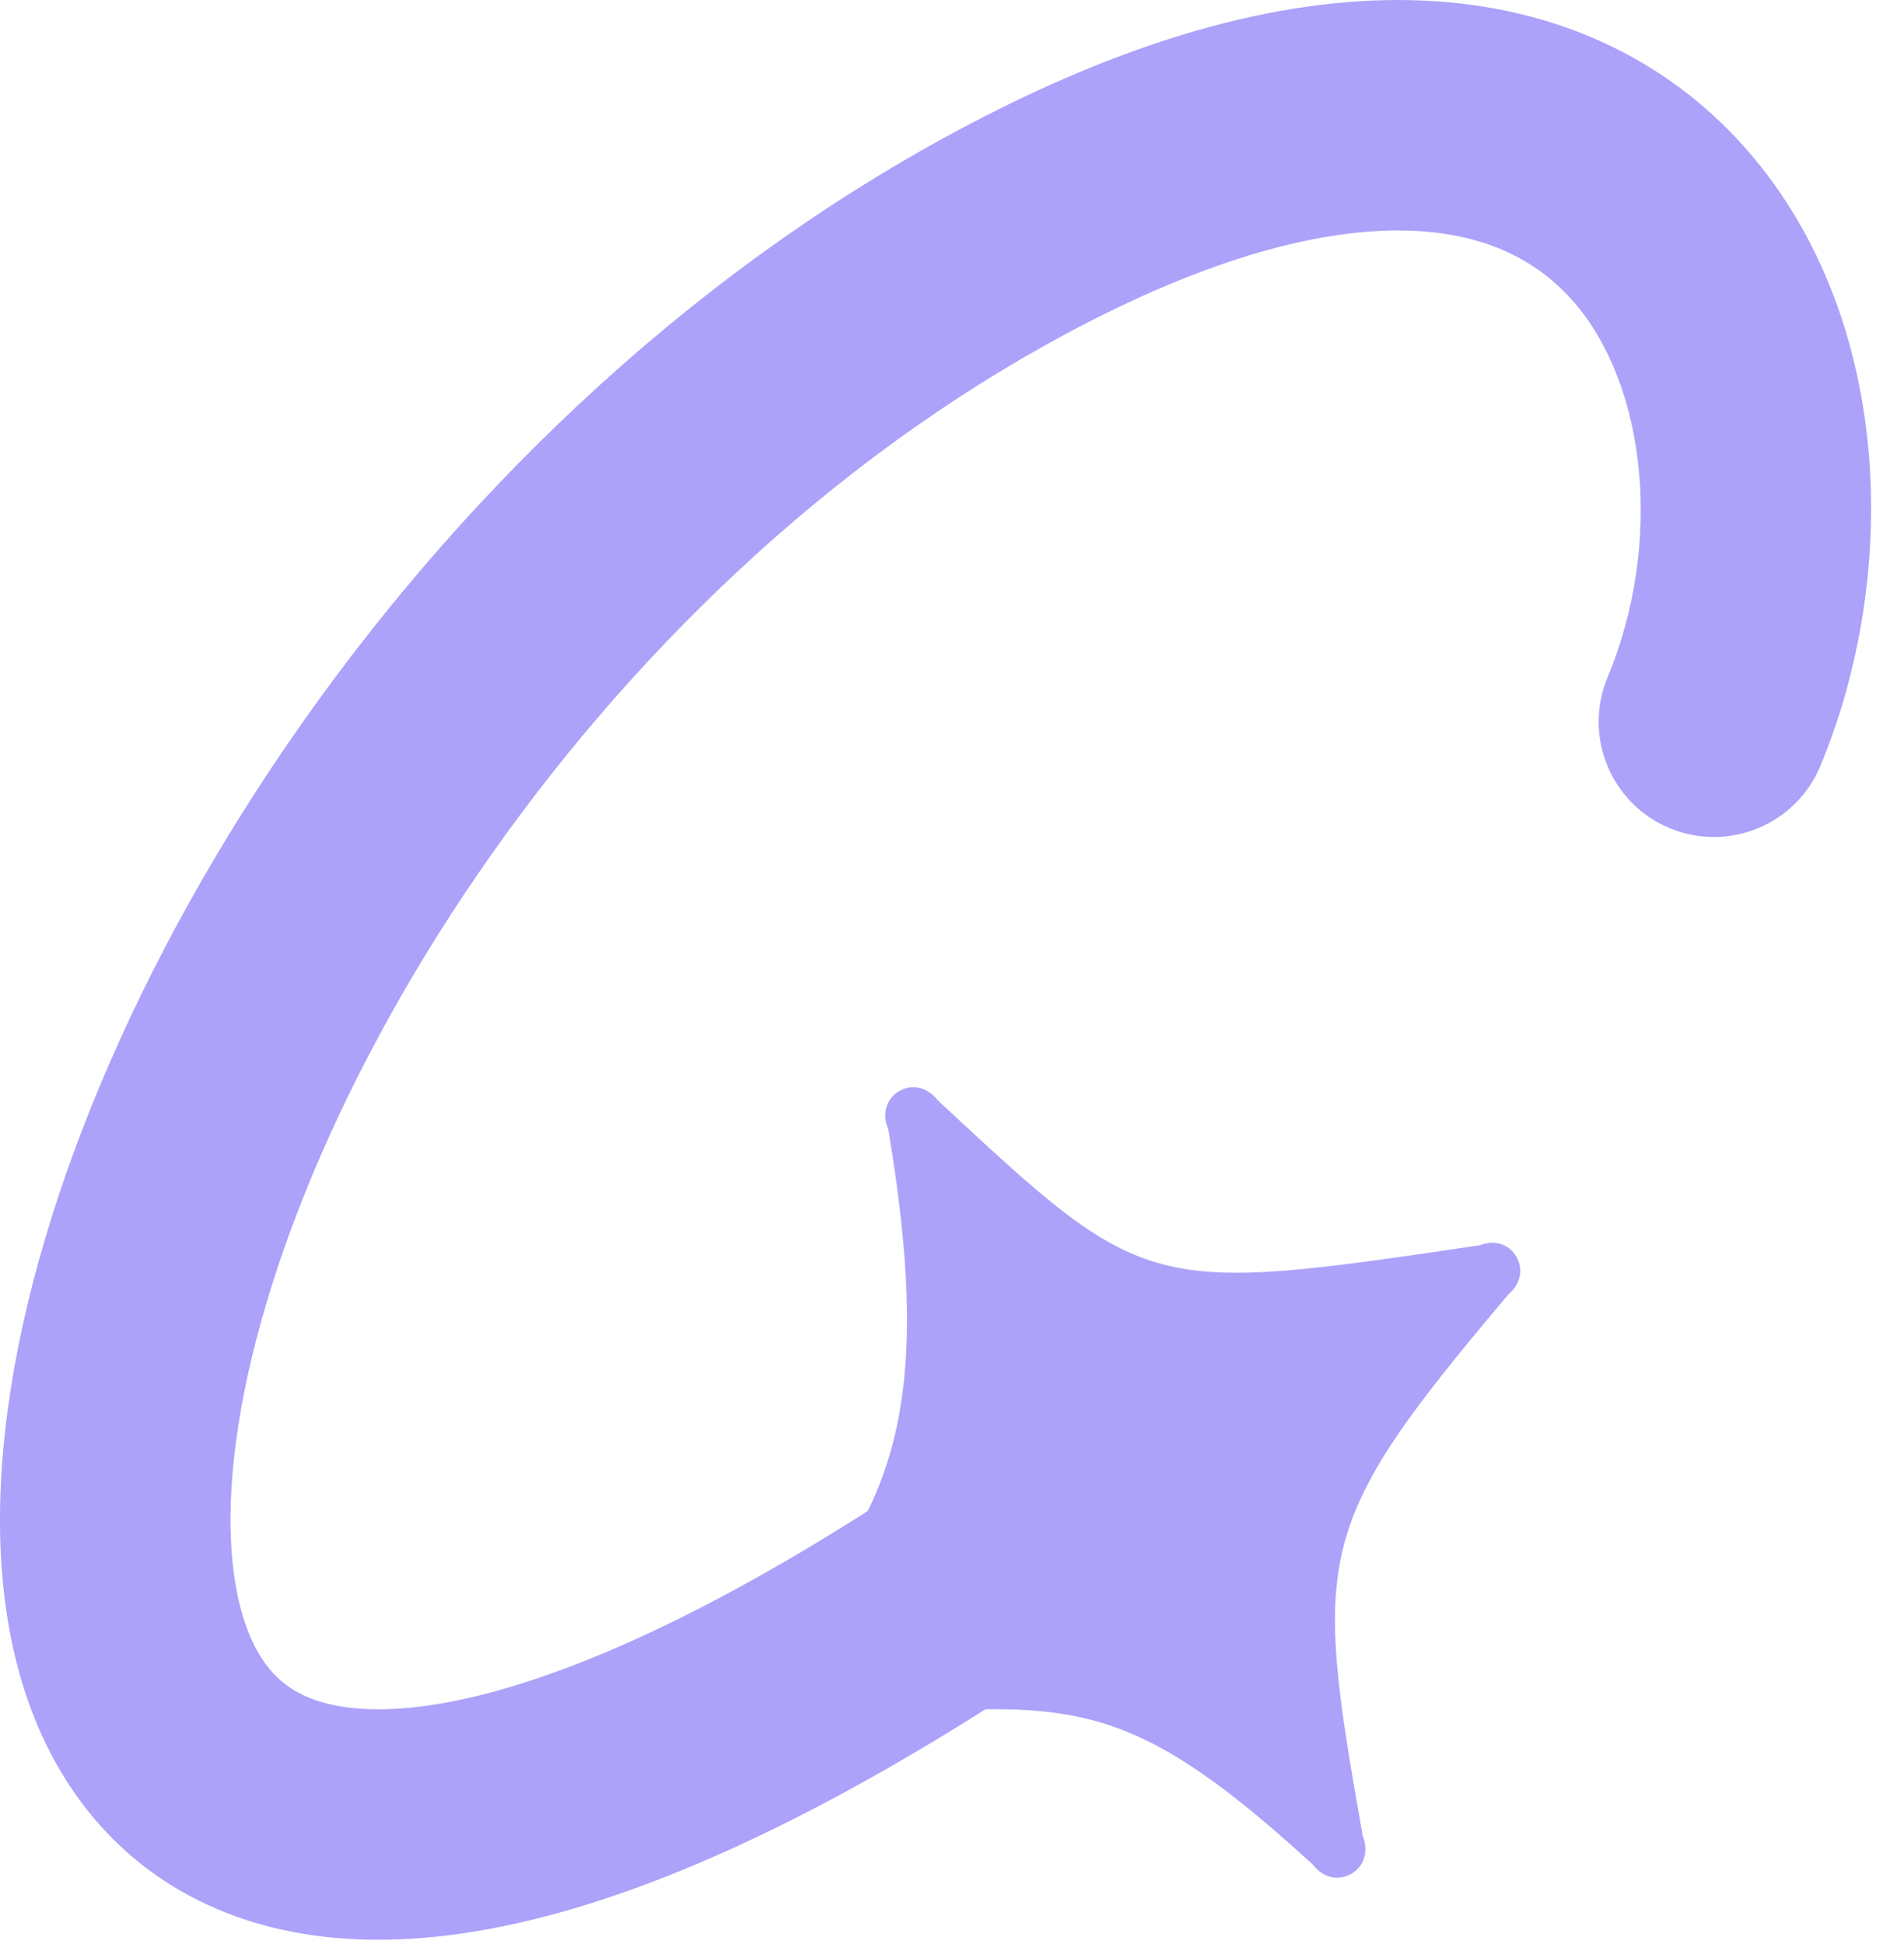 <svg width="47" height="48" viewBox="0 0 47 48" fill="none" xmlns="http://www.w3.org/2000/svg">
<path d="M18.117 42.178C18.301 42.498 18.669 42.596 19.036 42.466C26.125 42.178 27.177 41.25 32.411 46.039C32.647 46.362 33.039 46.447 33.359 46.262C33.678 46.078 33.788 45.703 33.639 45.331C32.411 38.358 32.411 37.673 37.232 31.961C37.528 31.708 37.615 31.347 37.43 31.027C37.246 30.709 36.89 30.603 36.53 30.745C28.298 31.961 28.298 31.961 23.155 27.172C22.9 26.844 22.52 26.753 22.201 26.937C21.882 27.121 21.758 27.503 21.927 27.881C23.155 35.206 21.927 37.727 18.335 41.25C18.032 41.491 17.933 41.859 18.117 42.178Z" fill="#ACA2F9"/>
<path fill-rule="evenodd" clip-rule="evenodd" d="M43.178 3.764C46.72 7.878 46.903 14.178 44.935 18.912C44.332 20.363 42.667 21.05 41.216 20.447C39.765 19.844 39.078 18.179 39.681 16.728C41.064 13.401 40.639 9.535 38.866 7.476C38.049 6.527 36.851 5.823 35.042 5.707C33.161 5.586 30.492 6.1 26.912 7.93C20.894 11.006 15.823 15.857 12.128 21.101C8.411 26.376 6.24 31.827 5.781 35.958C5.551 38.029 5.777 39.535 6.217 40.497C6.604 41.342 7.176 41.843 8.109 42.069C9.181 42.33 10.968 42.272 13.701 41.285C16.404 40.309 19.812 38.503 23.991 35.59C25.28 34.692 27.053 35.009 27.952 36.298C28.85 37.587 28.533 39.36 27.244 40.258C22.817 43.344 18.958 45.436 15.633 46.637C12.339 47.826 9.338 48.224 6.765 47.598C4.052 46.939 2.119 45.212 1.044 42.867C0.023 40.639 -0.17 37.993 0.126 35.33C0.719 29.992 3.376 23.643 7.477 17.824C11.599 11.974 17.334 6.436 24.323 2.864C28.48 0.739 32.185 -0.179 35.407 0.029C38.703 0.241 41.338 1.626 43.178 3.764Z" fill="#ACA2F9"/>
</svg>
